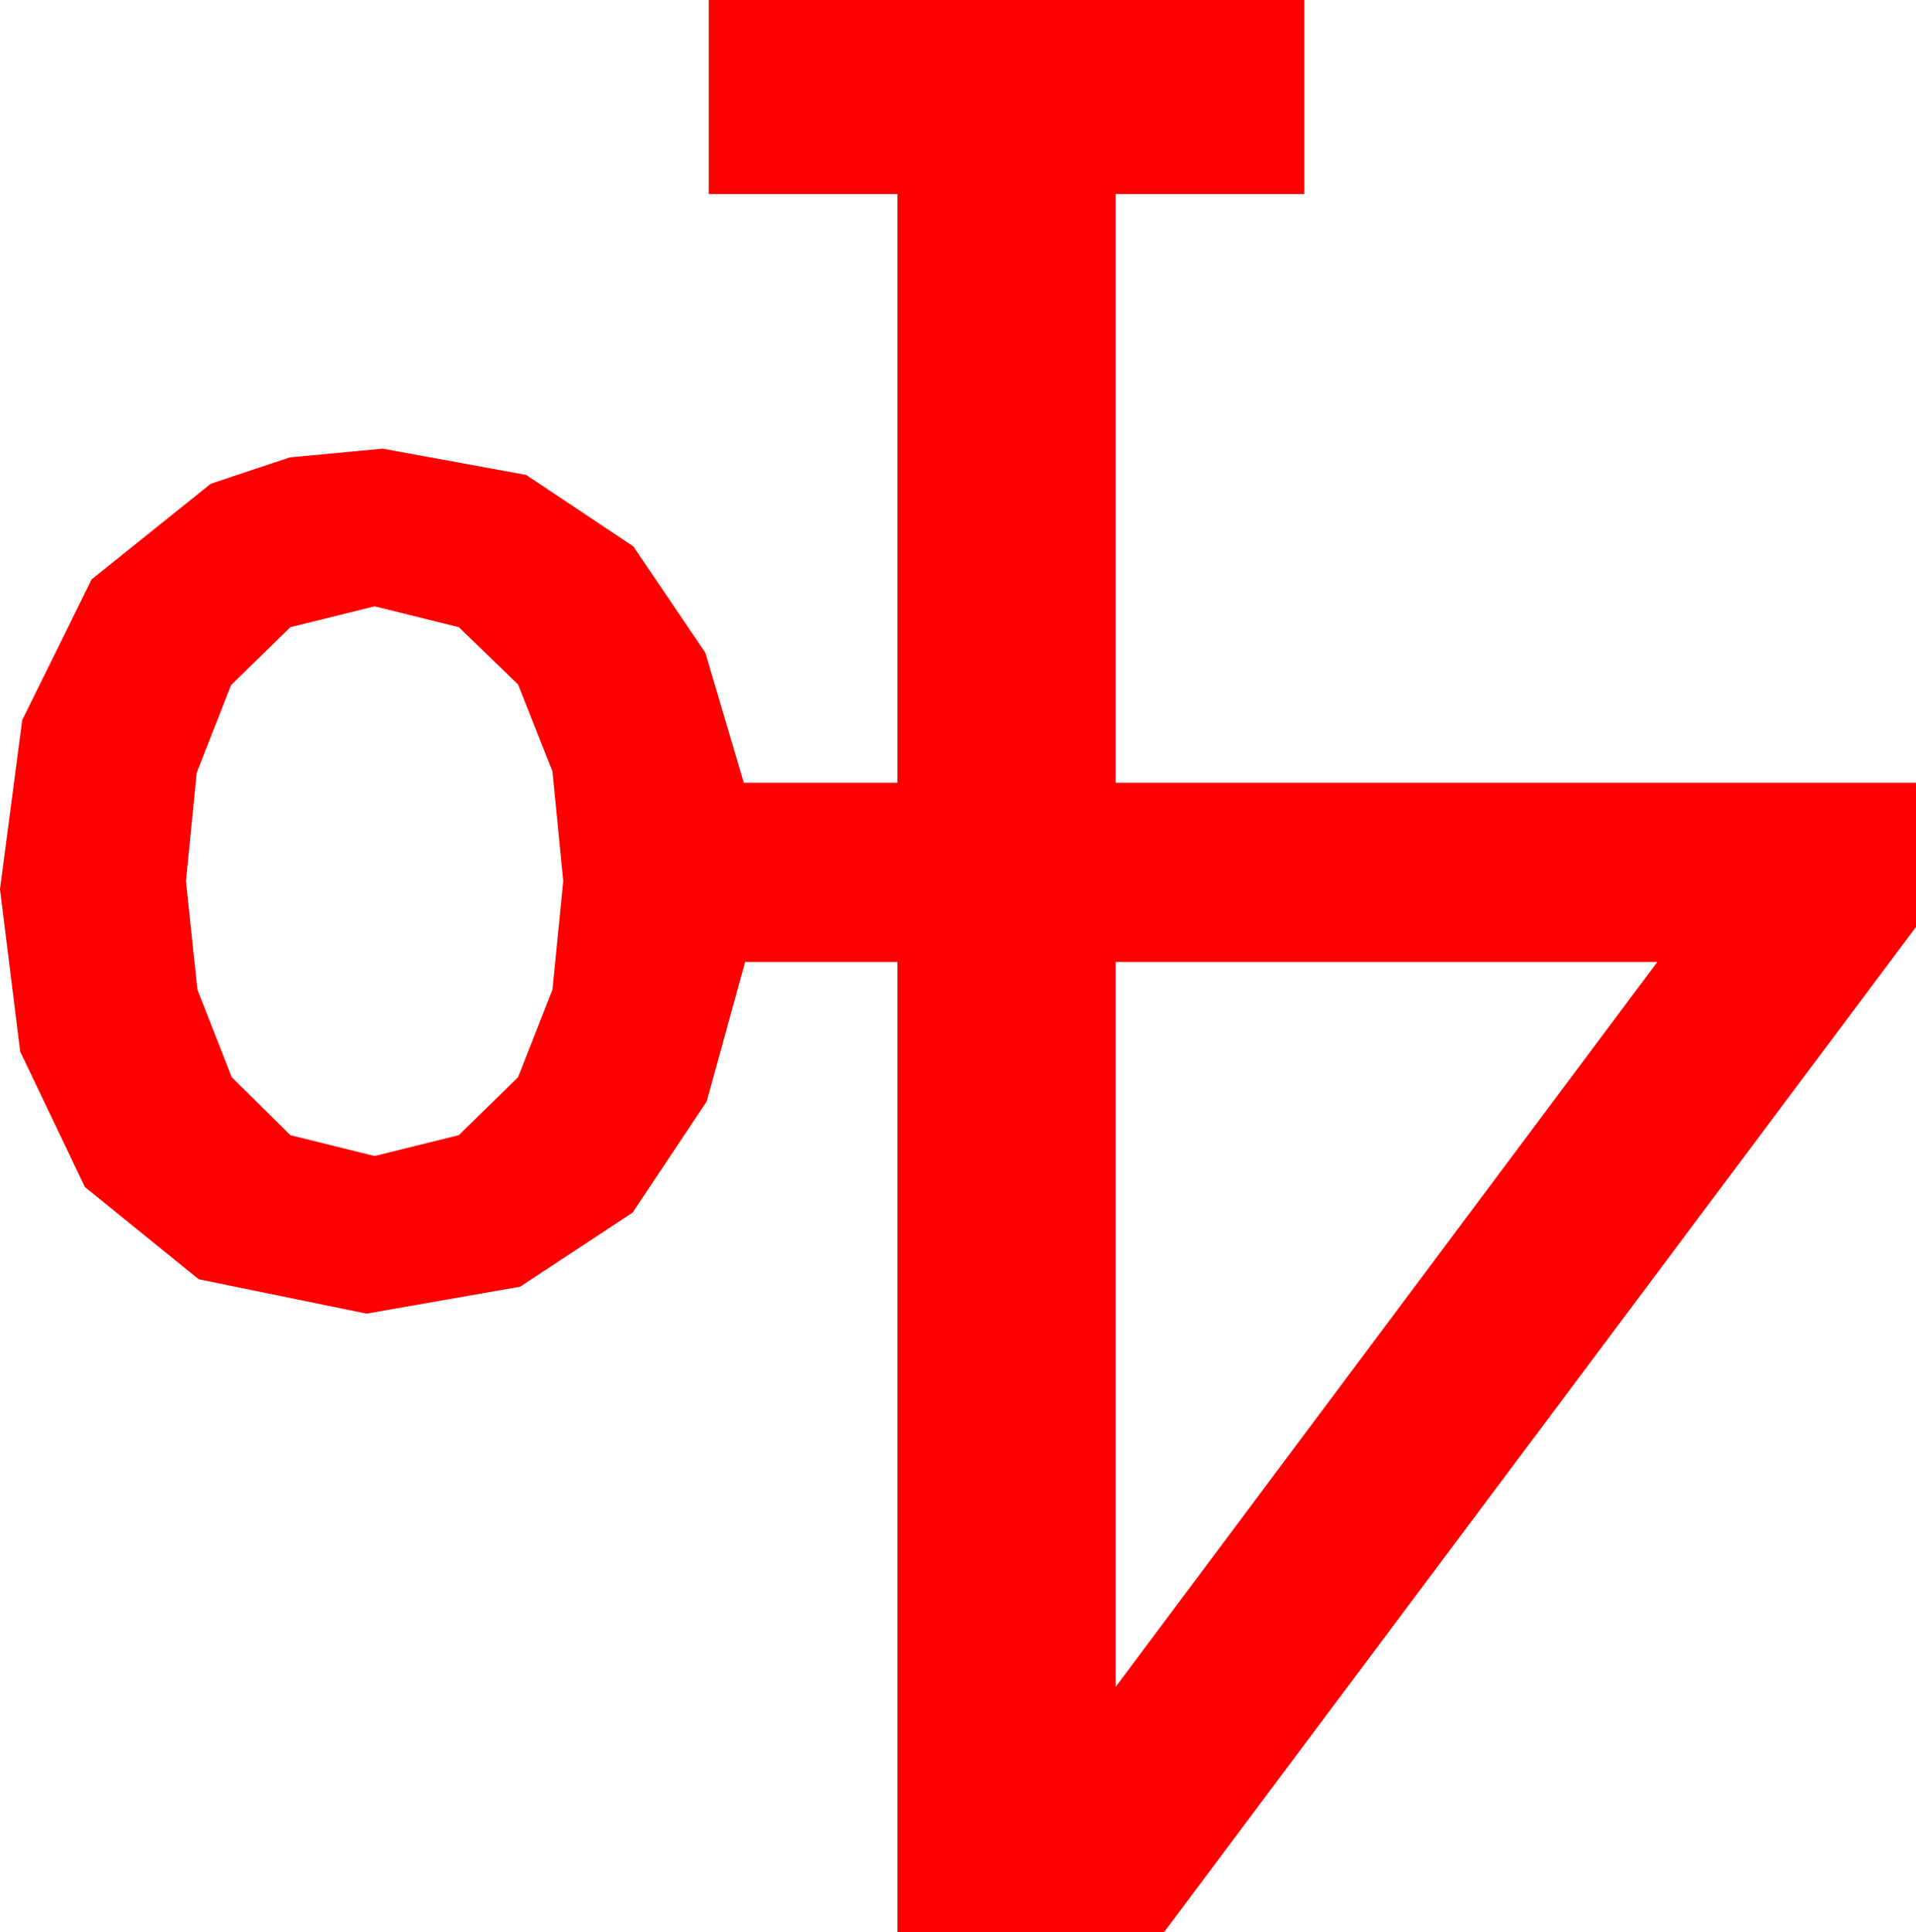 <?xml version="1.0" encoding="utf-8"?>
<!DOCTYPE svg PUBLIC "-//W3C//DTD SVG 1.1//EN" "http://www.w3.org/Graphics/SVG/1.1/DTD/svg11.dtd">
<svg width="41.66" height="42.012" xmlns="http://www.w3.org/2000/svg" xmlns:xlink="http://www.w3.org/1999/xlink" xmlns:xml="http://www.w3.org/XML/1998/namespace" version="1.1">
  <g>
    <g>
      <path style="fill:#FF0000;fill-opacity:1" d="M24.258,20.918L24.258,36.68 36.035,20.918 24.258,20.918z M8.145,13.184L6.313,13.638 5.024,14.897 4.277,16.802 4.043,19.16 4.292,21.519 5.039,23.423 6.313,24.683 8.145,25.137 9.976,24.683 11.265,23.423 12.012,21.519 12.246,19.16 12.012,16.772 11.265,14.883 9.976,13.638 8.145,13.184z M15.41,0L28.359,0 28.359,4.219 24.258,4.219 24.258,17.021 41.66,17.021 41.66,20.156 25.312,42.012 19.512,42.012 19.512,20.918 16.201,20.918 15.366,23.95 13.755,26.367 11.309,27.979 7.969,28.564 4.321,27.817 1.846,25.811 0.439,22.866 0,19.336 0.483,15.659 1.992,12.598 4.585,10.518 6.302,9.946 8.32,9.756 11.44,10.327 13.77,11.88 15.337,14.194 16.172,17.021 19.512,17.021 19.512,4.219 15.41,4.219 15.41,0z" />
    </g>
  </g>
</svg>